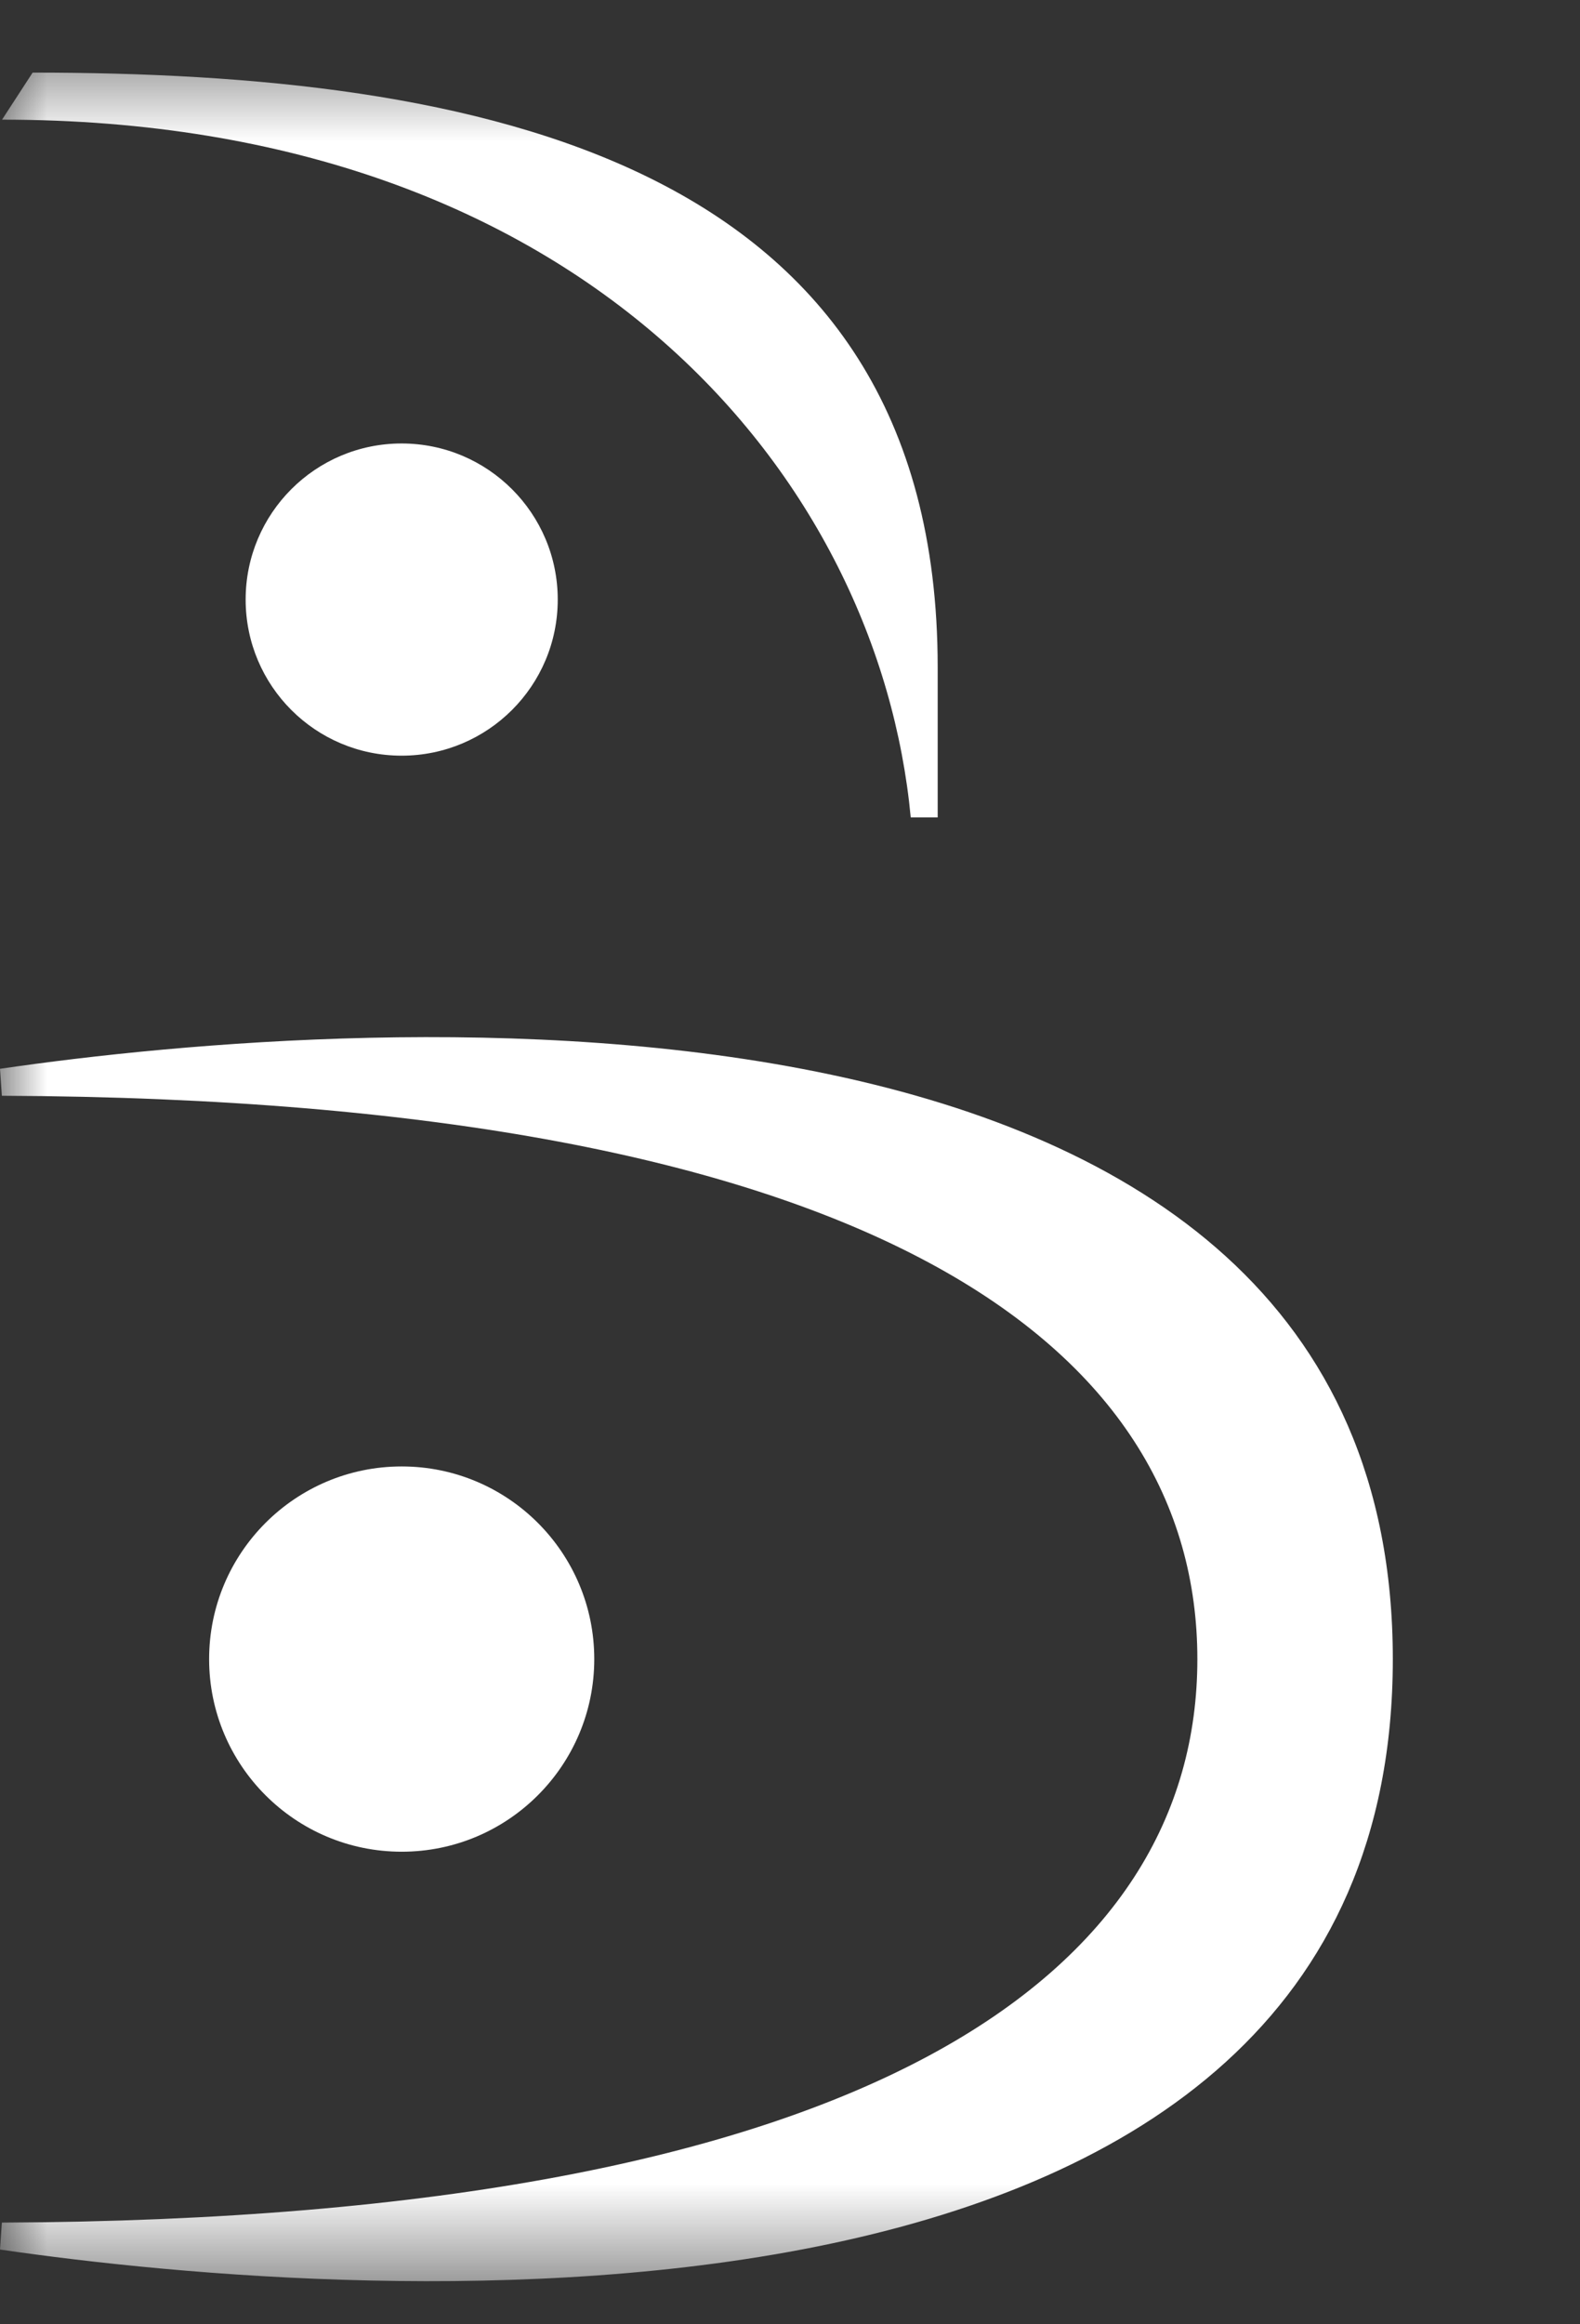 <svg width="17" height="25" viewBox="0 0 17 25" fill="none" xmlns="http://www.w3.org/2000/svg">
<rect x="0" y="0" width="17" height="25" fill="#333333" stroke="none"/>
<mask id="mask0_10268_327" style="mask-type:alpha" maskUnits="userSpaceOnUse" x="0" y="0" width="100" height="25">
<path fill-rule="evenodd" clip-rule="evenodd" d="M0 0.536H99.718V24.536H0V0.536Z" fill="white"/>
</mask>
<g mask="url(#mask0_10268_327)">
<path fill-rule="evenodd" clip-rule="evenodd" d="M6.001 6.449C6.001 7.377 5.249 8.128 4.321 8.128C3.394 8.128 2.643 7.377 2.643 6.449C2.643 5.522 3.394 4.77 4.321 4.77C5.249 4.77 6.001 5.522 6.001 6.449Z" fill="white"/>
<path fill-rule="evenodd" clip-rule="evenodd" d="M6.394 17.845C6.394 18.989 5.466 19.917 4.322 19.917C3.178 19.917 2.25 18.989 2.25 17.845C2.25 16.701 3.178 15.773 4.322 15.773C5.466 15.773 6.394 16.701 6.394 17.845Z" fill="white"/>
<path fill-rule="evenodd" clip-rule="evenodd" d="M10.089 7.177V8.792H9.799C9.458 5.168 6.317 1.287 0.022 1.287L0.351 0.781C5.08 0.781 10.089 1.675 10.089 7.177Z" fill="white"/>
<path fill-rule="evenodd" clip-rule="evenodd" d="M14.986 17.846C14.986 25.575 3.876 24.761 0 24.196L0.02 23.906C9.465 23.869 12.883 21.178 12.883 17.846C12.883 14.514 9.465 11.823 0.02 11.786L0 11.496C3.876 10.93 14.986 10.117 14.986 17.846" fill="white"/>
</g>
</svg>

